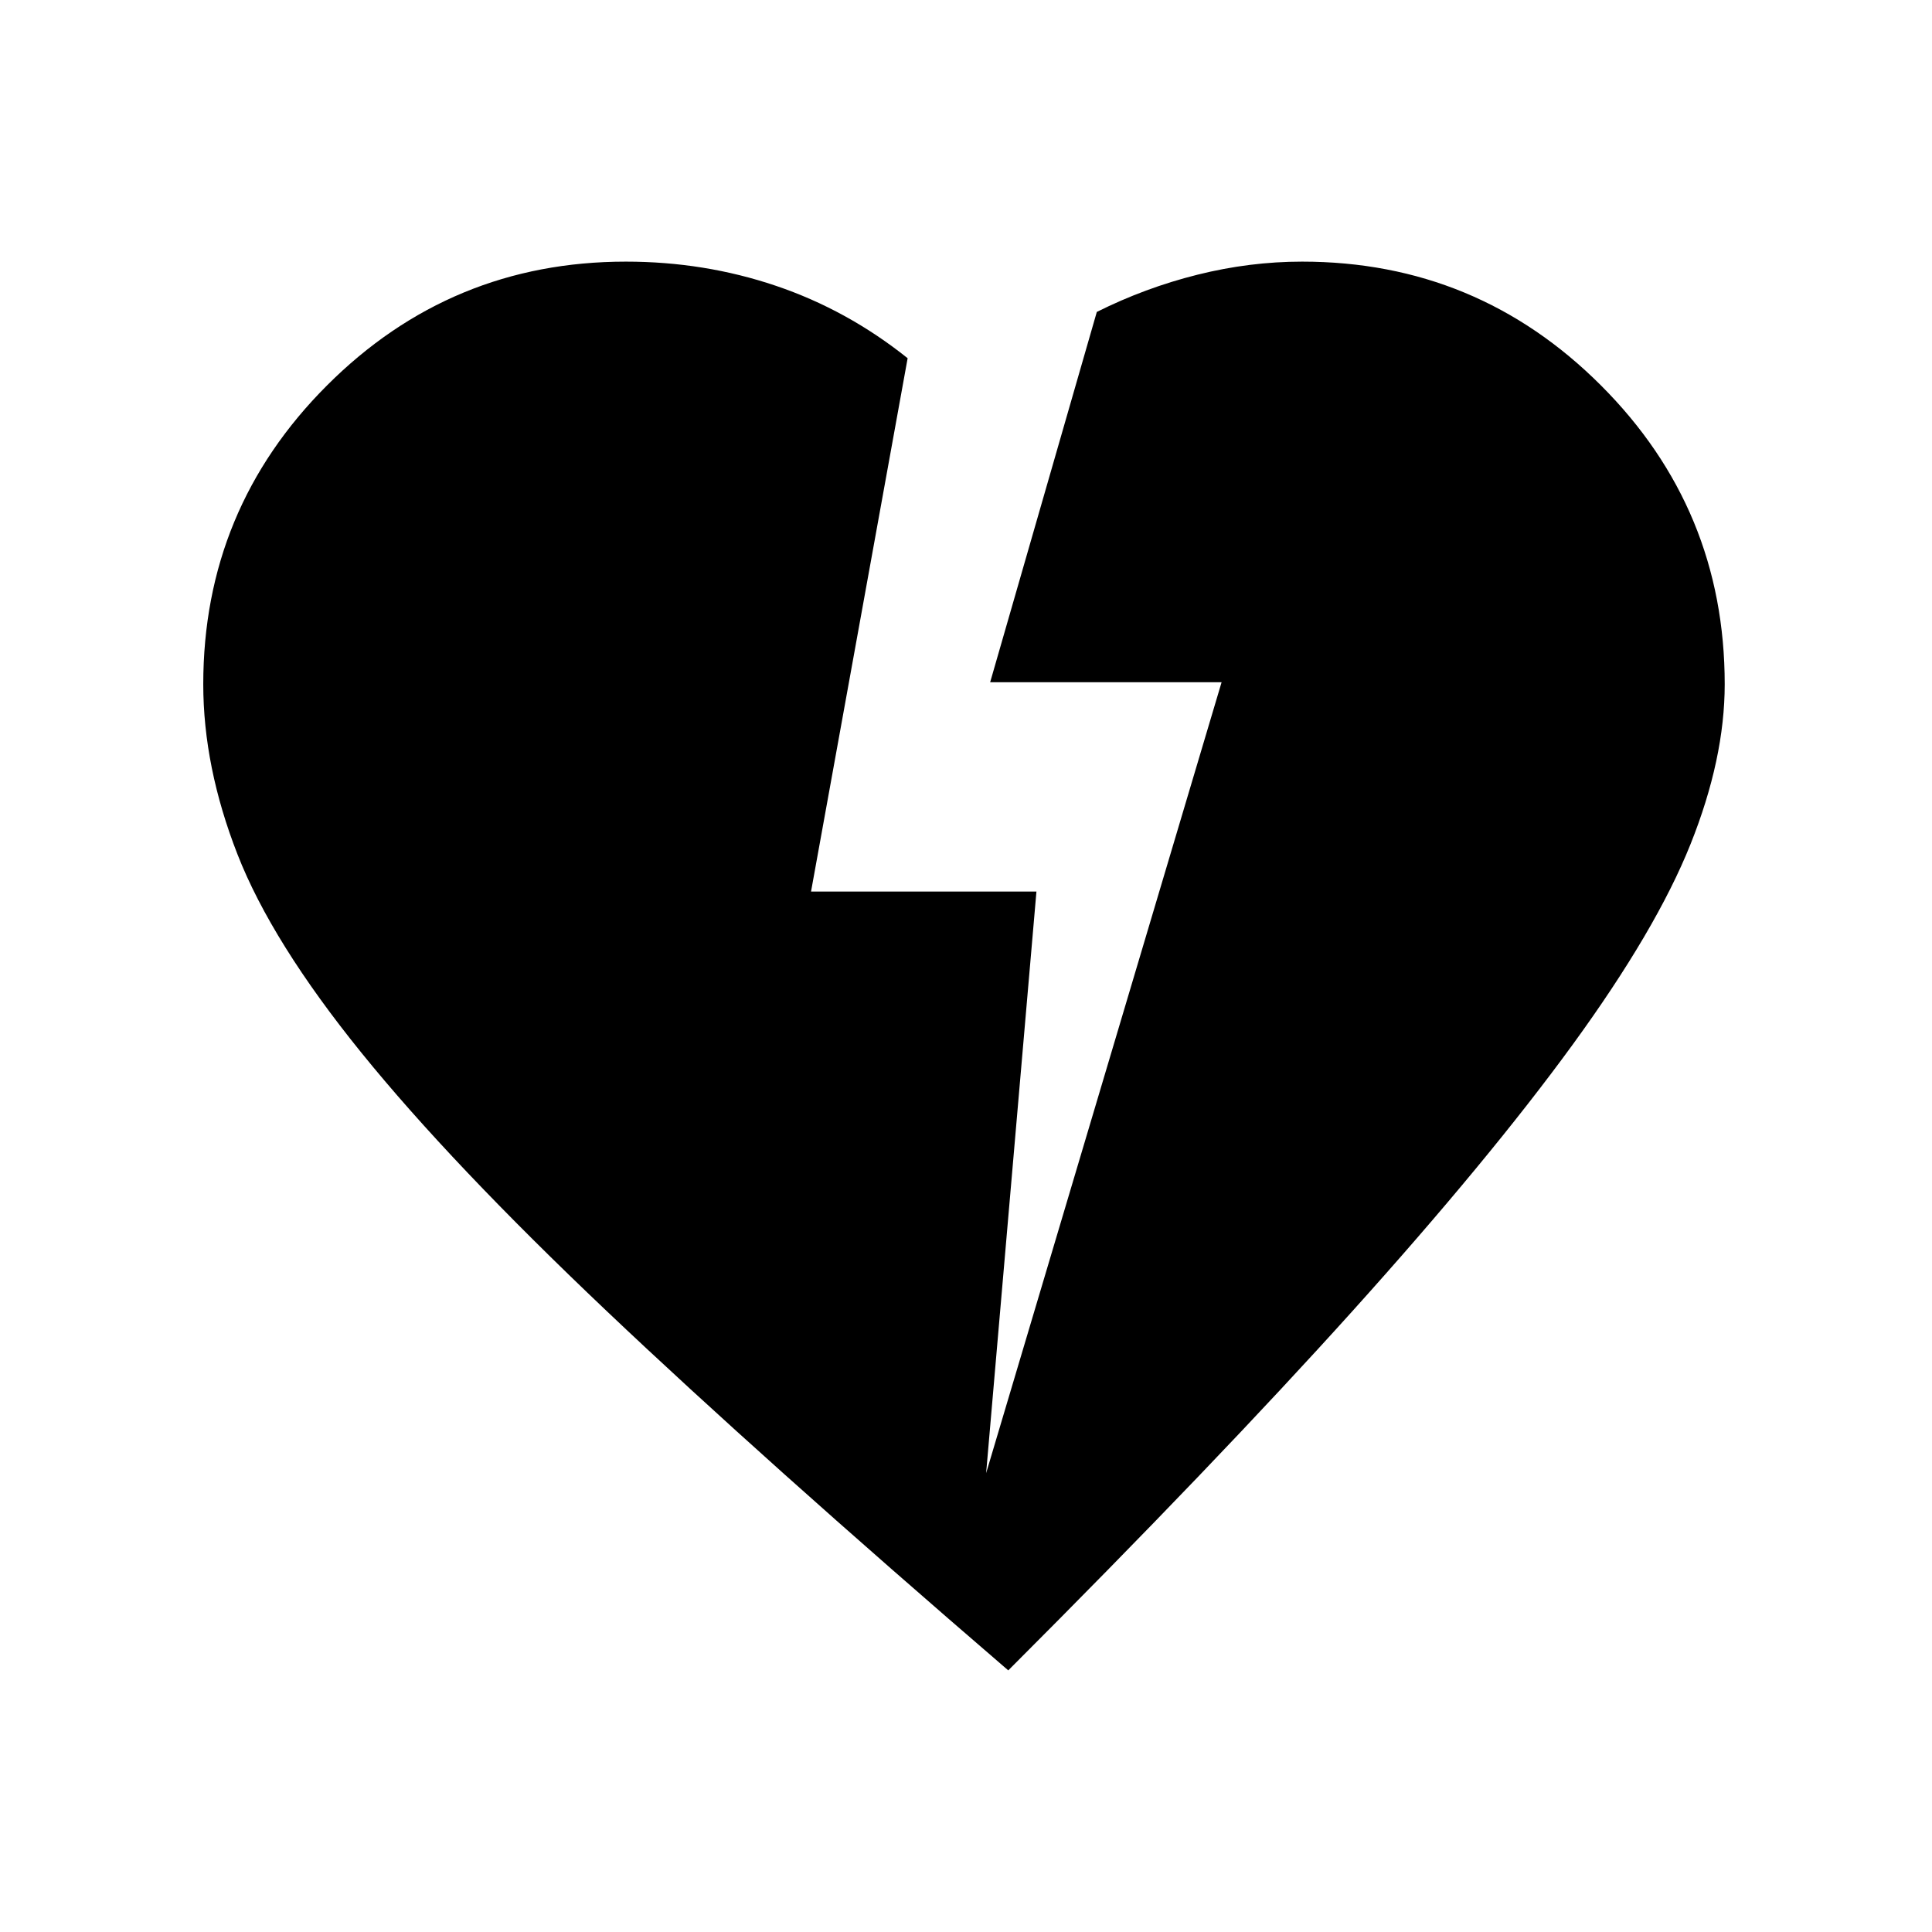 <svg xmlns="http://www.w3.org/2000/svg" height="24" viewBox="0 -960 960 960" width="24"><path d="M501-130Q379-235 301.5-308.5T179.5-437Q135-492 118-535.5T101-620q0-87 61.5-148.5T311-830q39 0 74.5 12t65.5 36l-48 265h112l-25 289 117-393H492l53-184q24-12 50-18.5t52-6.5q87 0 148.5 61.5T857-620q0 37-17 79.5T781.5-441Q740-384 672-308.5T501-130Z"/></svg>